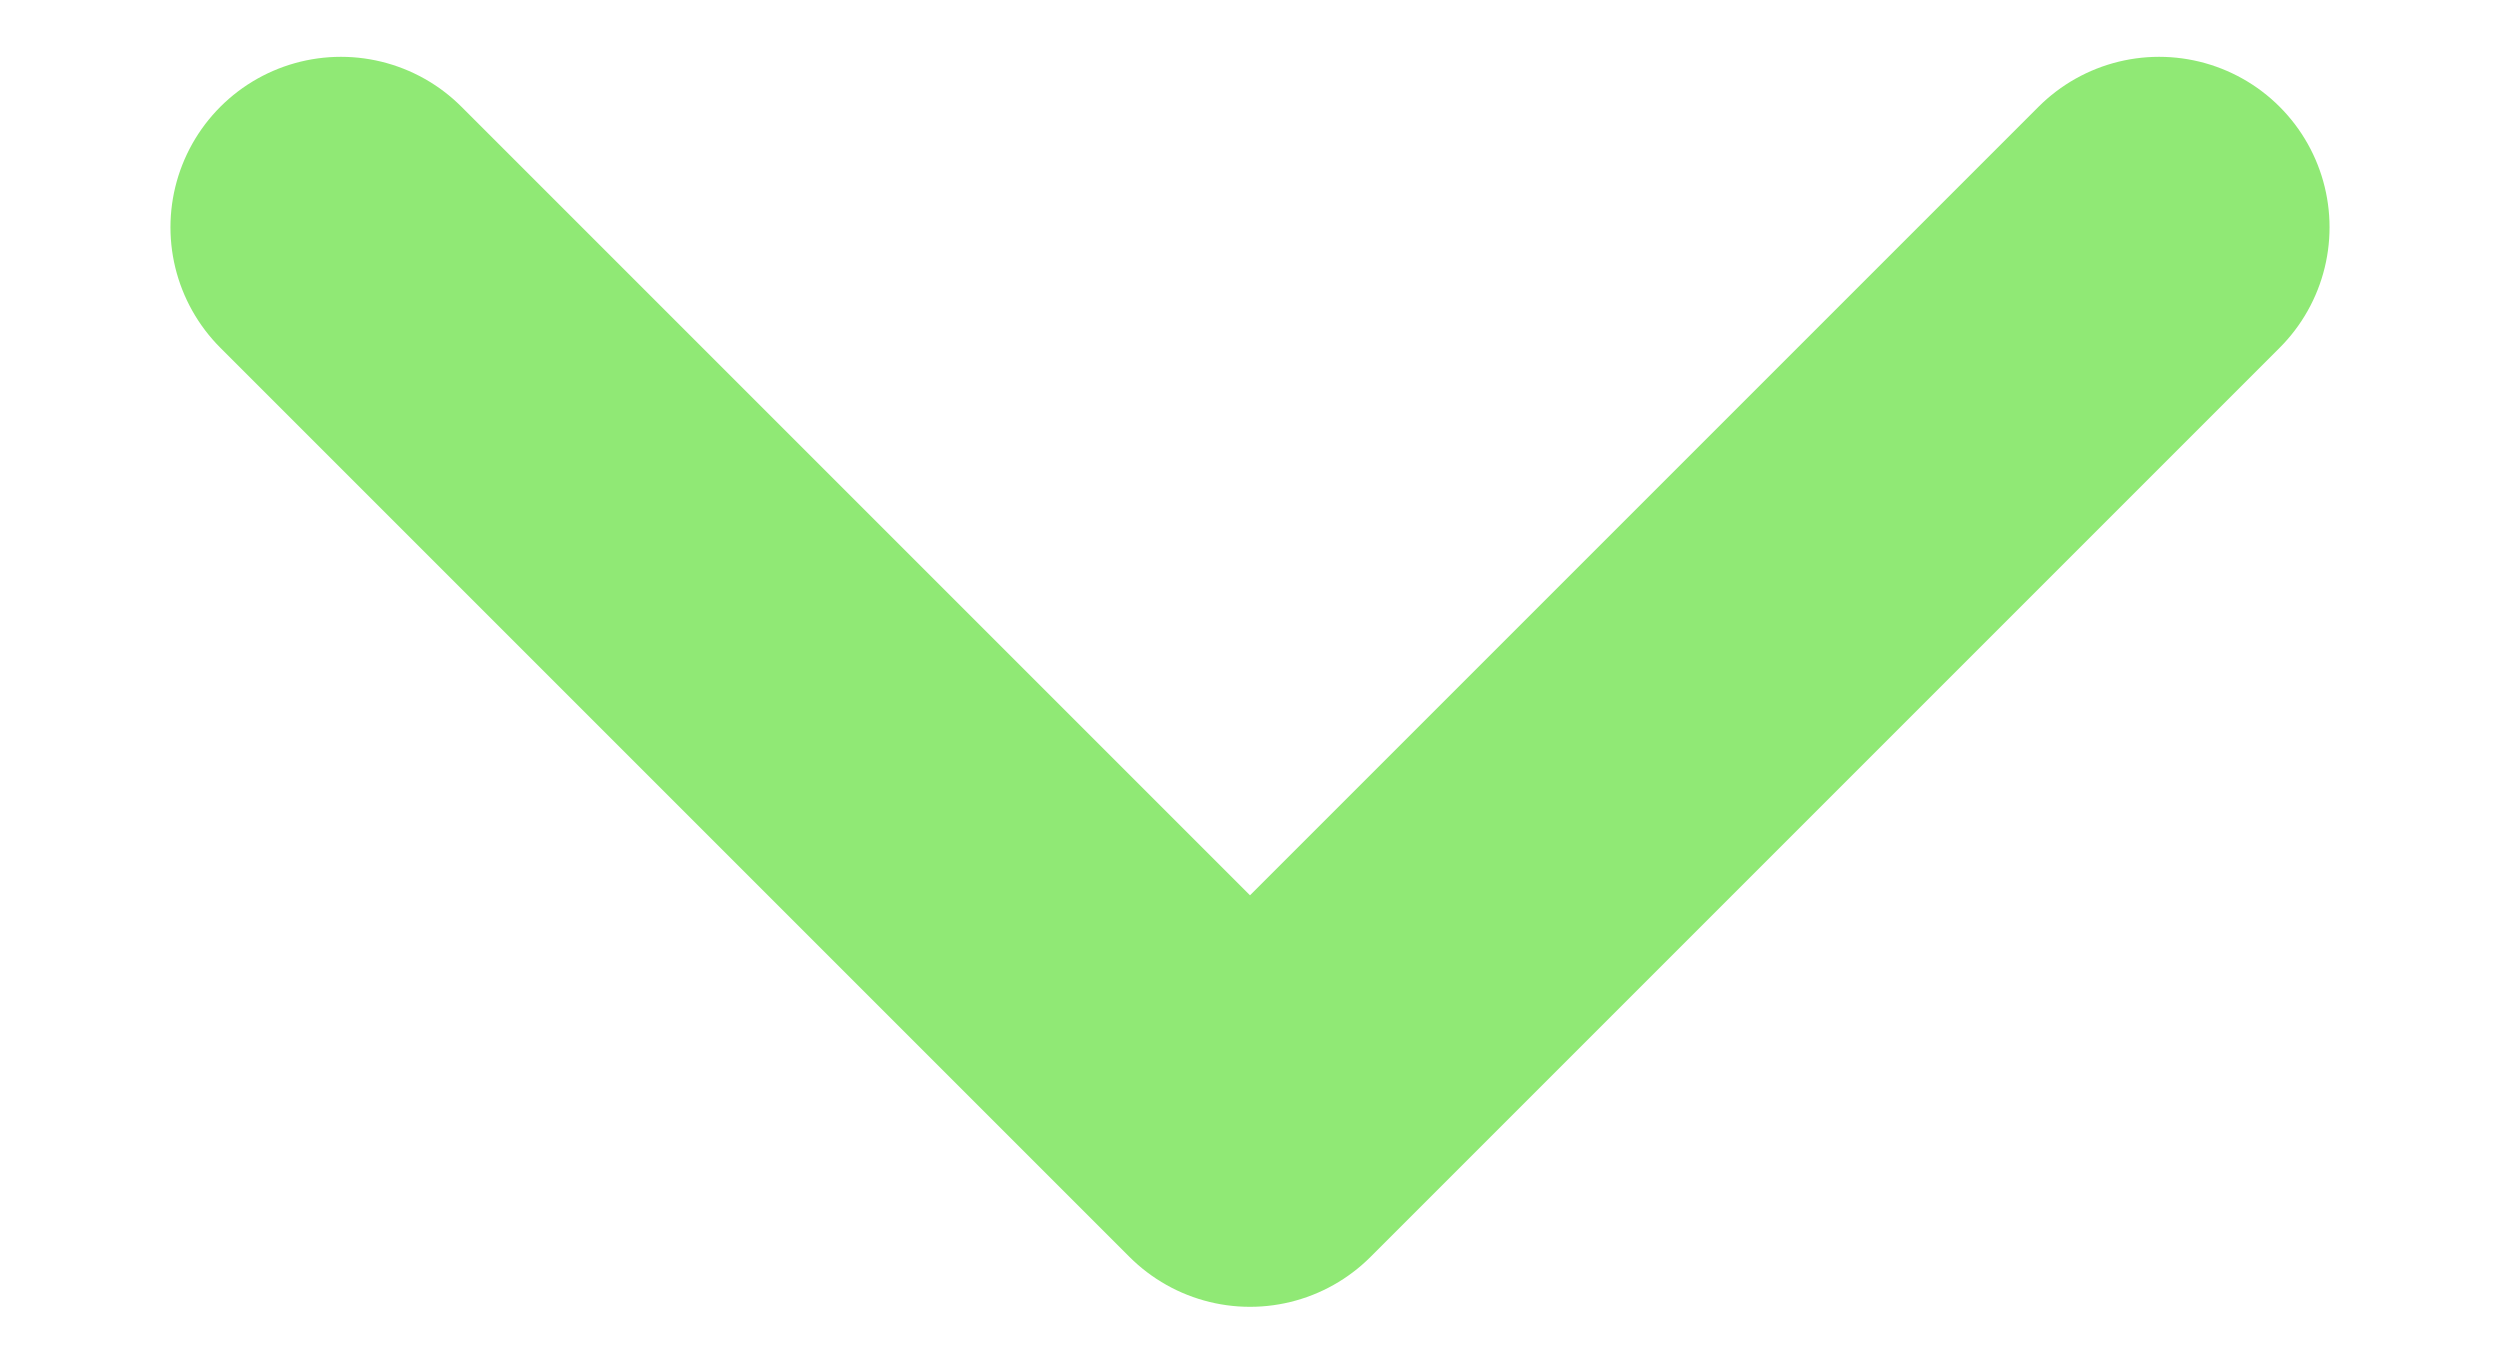 <svg width="11" height="6" viewBox="0 0 11 6" fill="none" xmlns="http://www.w3.org/2000/svg">
<path d="M1.5 1L5.5 5L9.5 1" stroke="#90E975" stroke-width="1.5" stroke-linecap="round" stroke-linejoin="round"/>
</svg>
